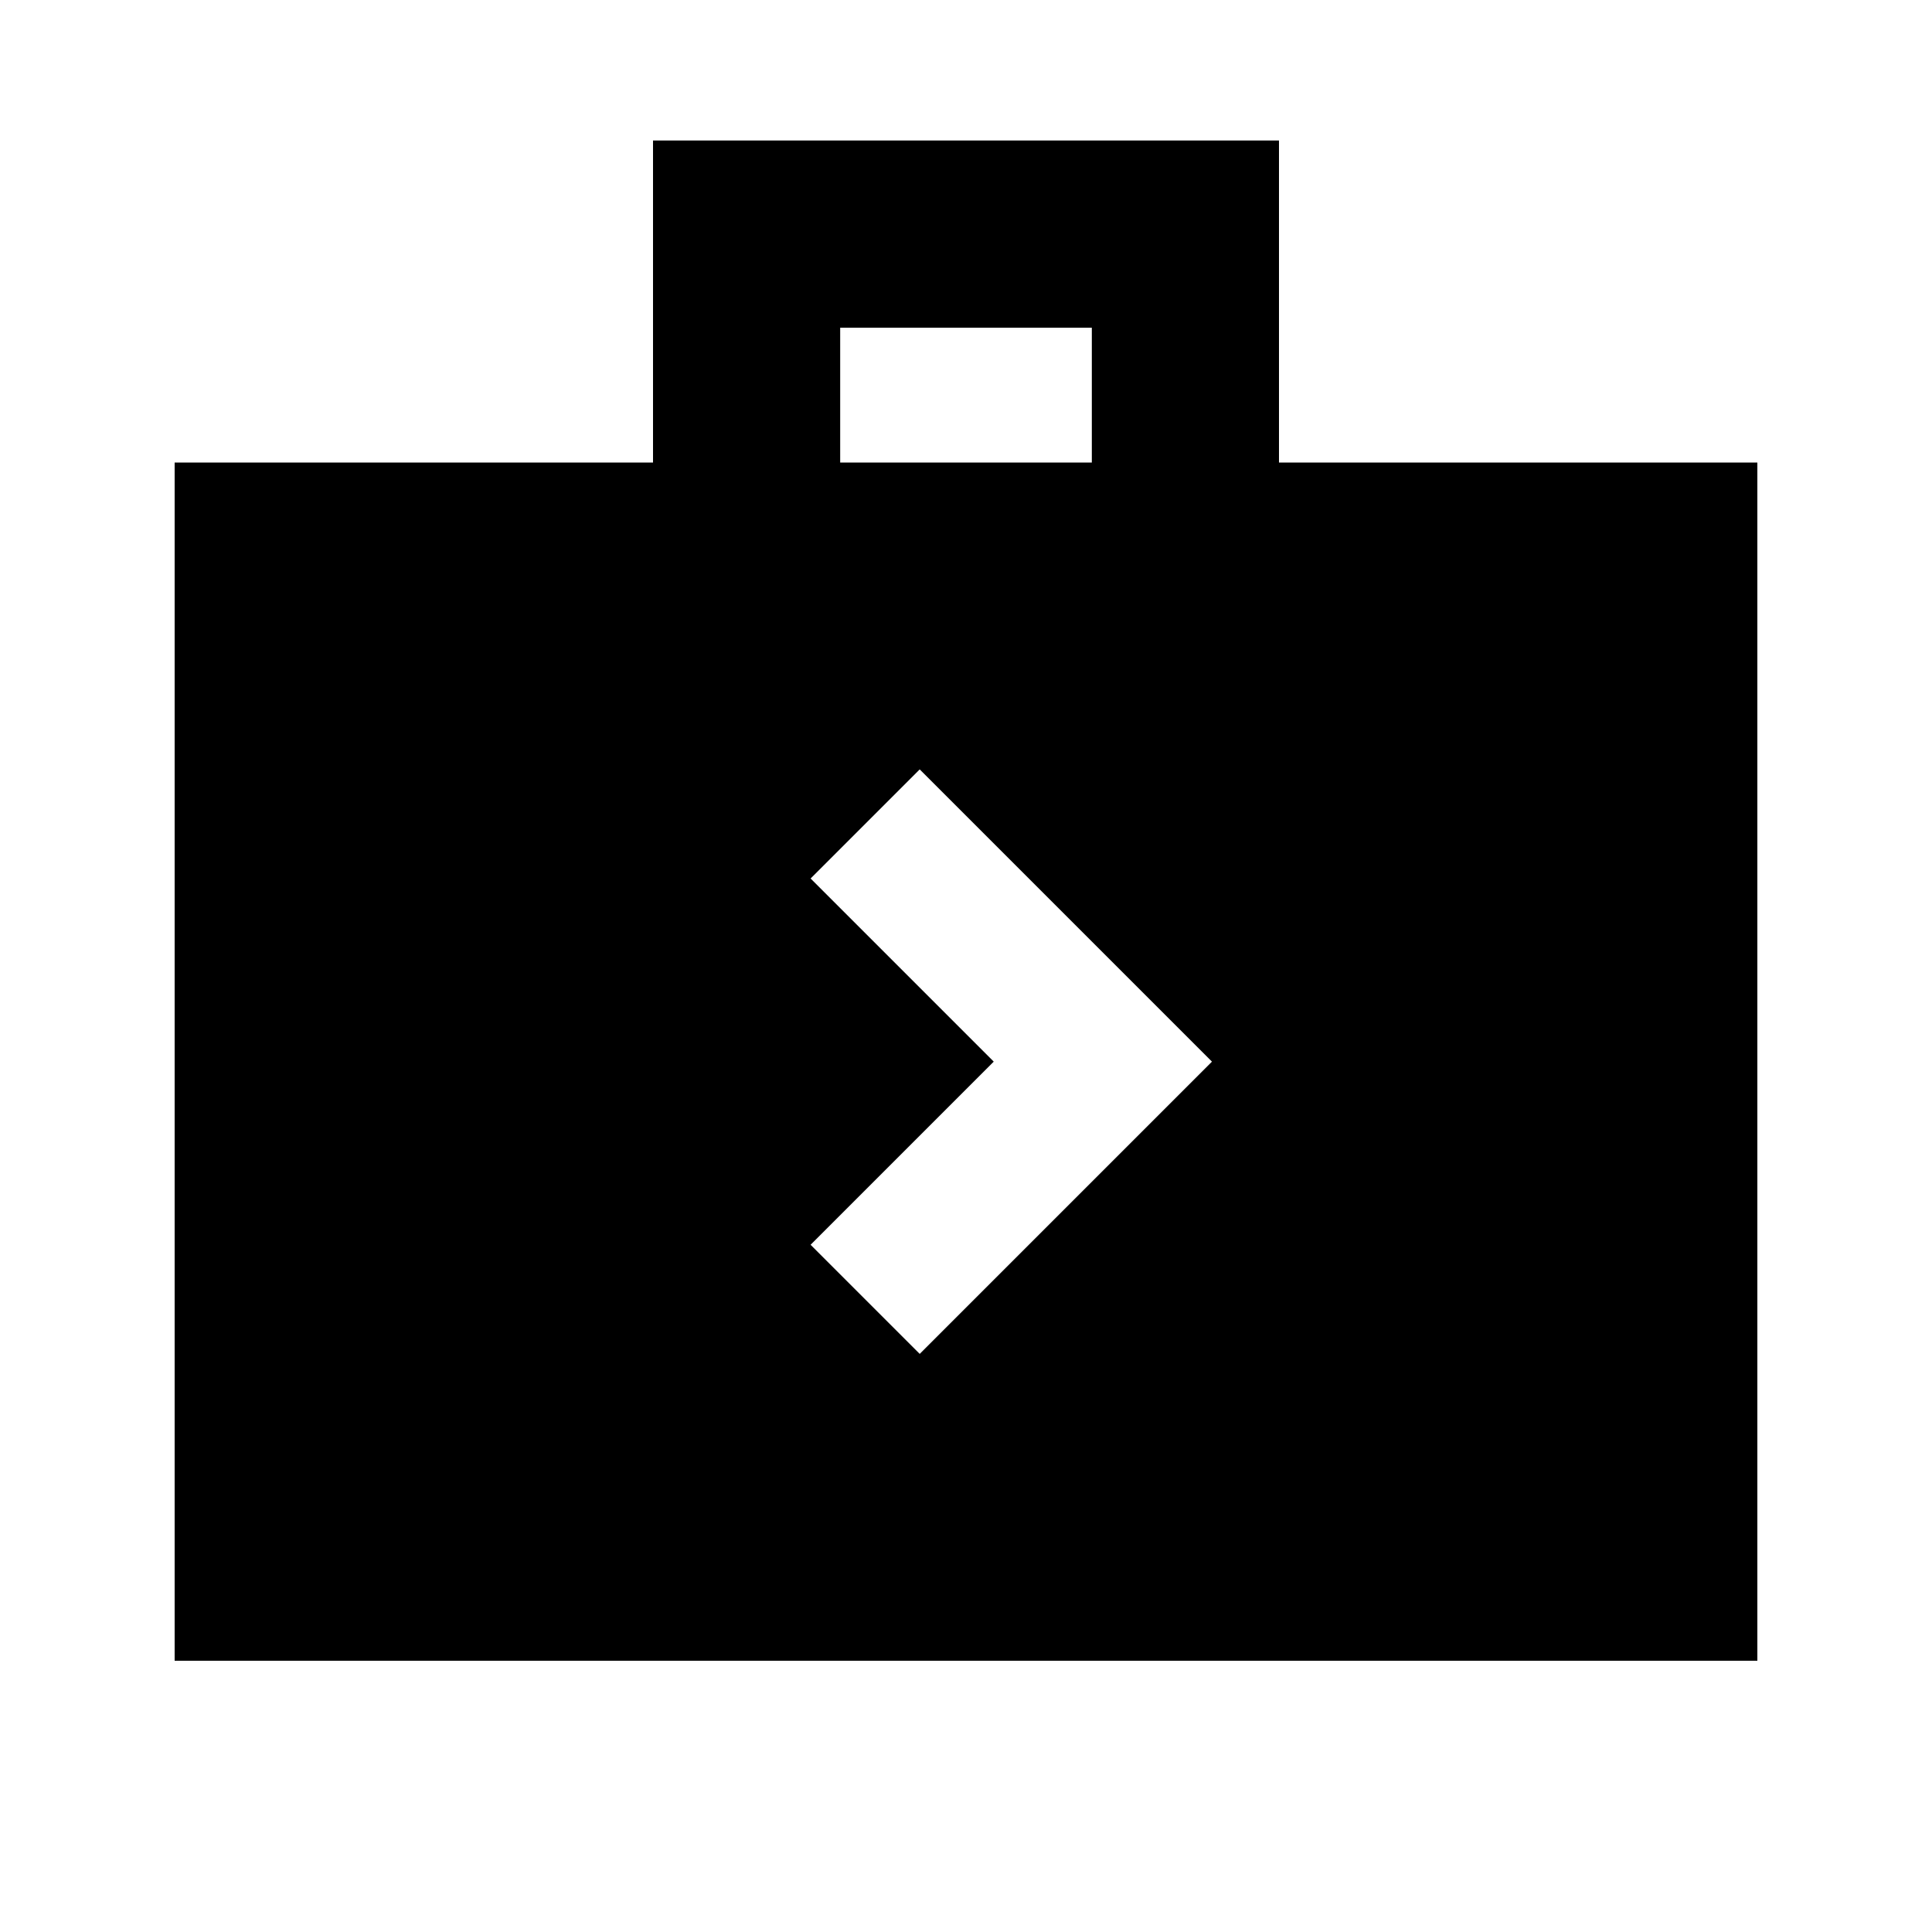 <svg xmlns="http://www.w3.org/2000/svg" height="20" viewBox="0 -960 960 960" width="20"><path d="M86.78-134.78v-595.39h237.7v-160.01h311.04v160.01h237.7v595.39H86.78Zm330.7-595.39h125.04v-67H417.48v67ZM457-287.26l145.22-145.22L457-577.7l-54.22 54.22 91 91-91 91L457-287.26Z"/></svg>